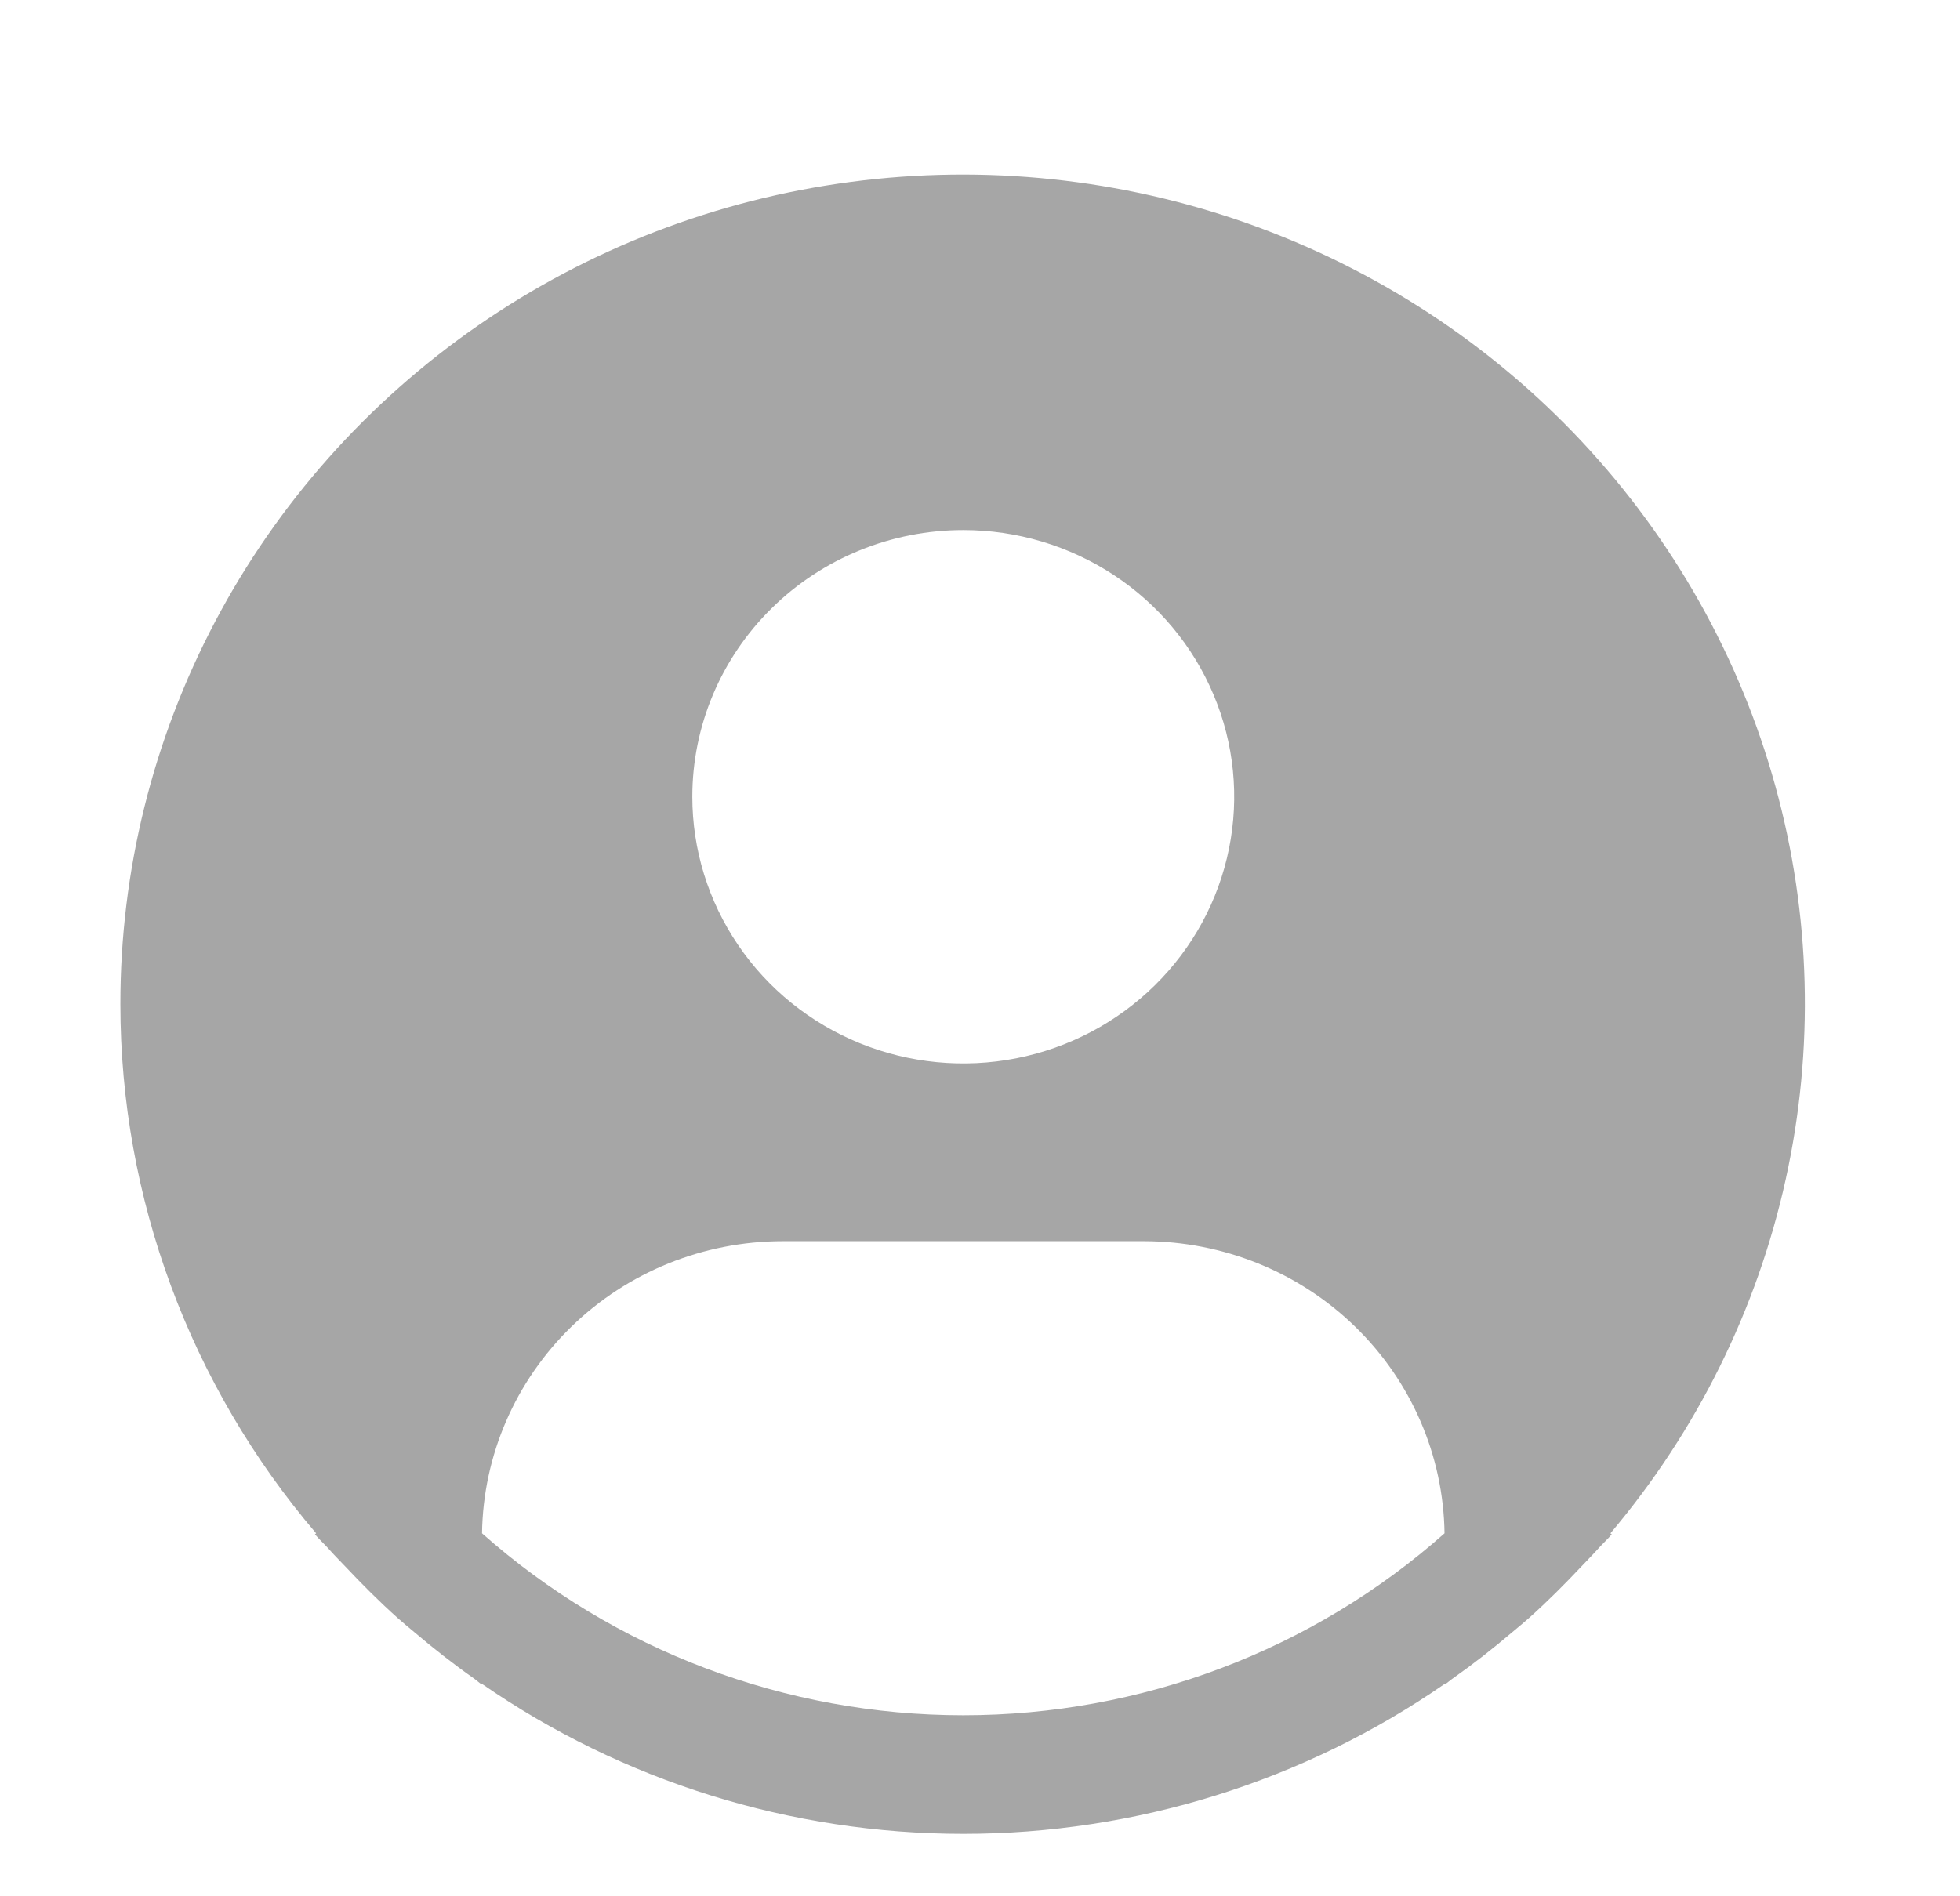 <svg width="31" height="30" viewBox="0 0 31 30" fill="none" xmlns="http://www.w3.org/2000/svg">
<path d="M25.471 24.258C26.838 22.638 27.789 20.718 28.243 18.66C28.697 16.602 28.641 14.466 28.079 12.434C27.518 10.402 26.467 8.533 25.017 6.984C23.567 5.436 21.759 4.255 19.747 3.54C17.734 2.825 15.577 2.598 13.457 2.878C11.336 3.157 9.316 3.936 7.565 5.147C5.815 6.358 4.387 7.966 3.402 9.835C2.416 11.705 1.903 13.78 1.904 15.886C1.905 18.948 3.001 21.912 5 24.258L4.981 24.274C5.048 24.353 5.124 24.421 5.193 24.498C5.278 24.595 5.37 24.686 5.459 24.78C5.726 25.064 6 25.338 6.288 25.596C6.375 25.674 6.465 25.747 6.554 25.822C6.859 26.081 7.172 26.326 7.497 26.555C7.539 26.584 7.576 26.62 7.619 26.649V26.637C9.849 28.182 12.509 29.012 15.236 29.012C17.963 29.012 20.624 28.182 22.854 26.637V26.649C22.896 26.619 22.934 26.584 22.976 26.555C23.301 26.326 23.614 26.081 23.918 25.822C24.008 25.747 24.098 25.673 24.185 25.596C24.473 25.338 24.747 25.064 25.014 24.78C25.102 24.686 25.194 24.595 25.28 24.498C25.349 24.421 25.425 24.353 25.492 24.274L25.471 24.258ZM15.236 8.386C16.083 8.386 16.912 8.634 17.616 9.097C18.321 9.561 18.87 10.22 19.194 10.991C19.519 11.761 19.604 12.61 19.438 13.428C19.273 14.246 18.865 14.998 18.265 15.588C17.666 16.178 16.903 16.58 16.072 16.743C15.24 16.906 14.379 16.822 13.596 16.503C12.813 16.183 12.143 15.643 11.673 14.949C11.202 14.255 10.95 13.44 10.95 12.605C10.95 11.486 11.402 10.413 12.206 9.622C13.009 8.831 14.099 8.386 15.236 8.386V8.386ZM7.624 24.258C7.641 23.027 8.149 21.852 9.039 20.987C9.928 20.122 11.128 19.637 12.379 19.636H18.092C19.343 19.637 20.543 20.122 21.432 20.987C22.322 21.852 22.83 23.027 22.847 24.258C20.758 26.111 18.047 27.136 15.236 27.136C12.424 27.136 9.713 26.111 7.624 24.258V24.258Z" fill="#A6A6A6"/>
</svg>
